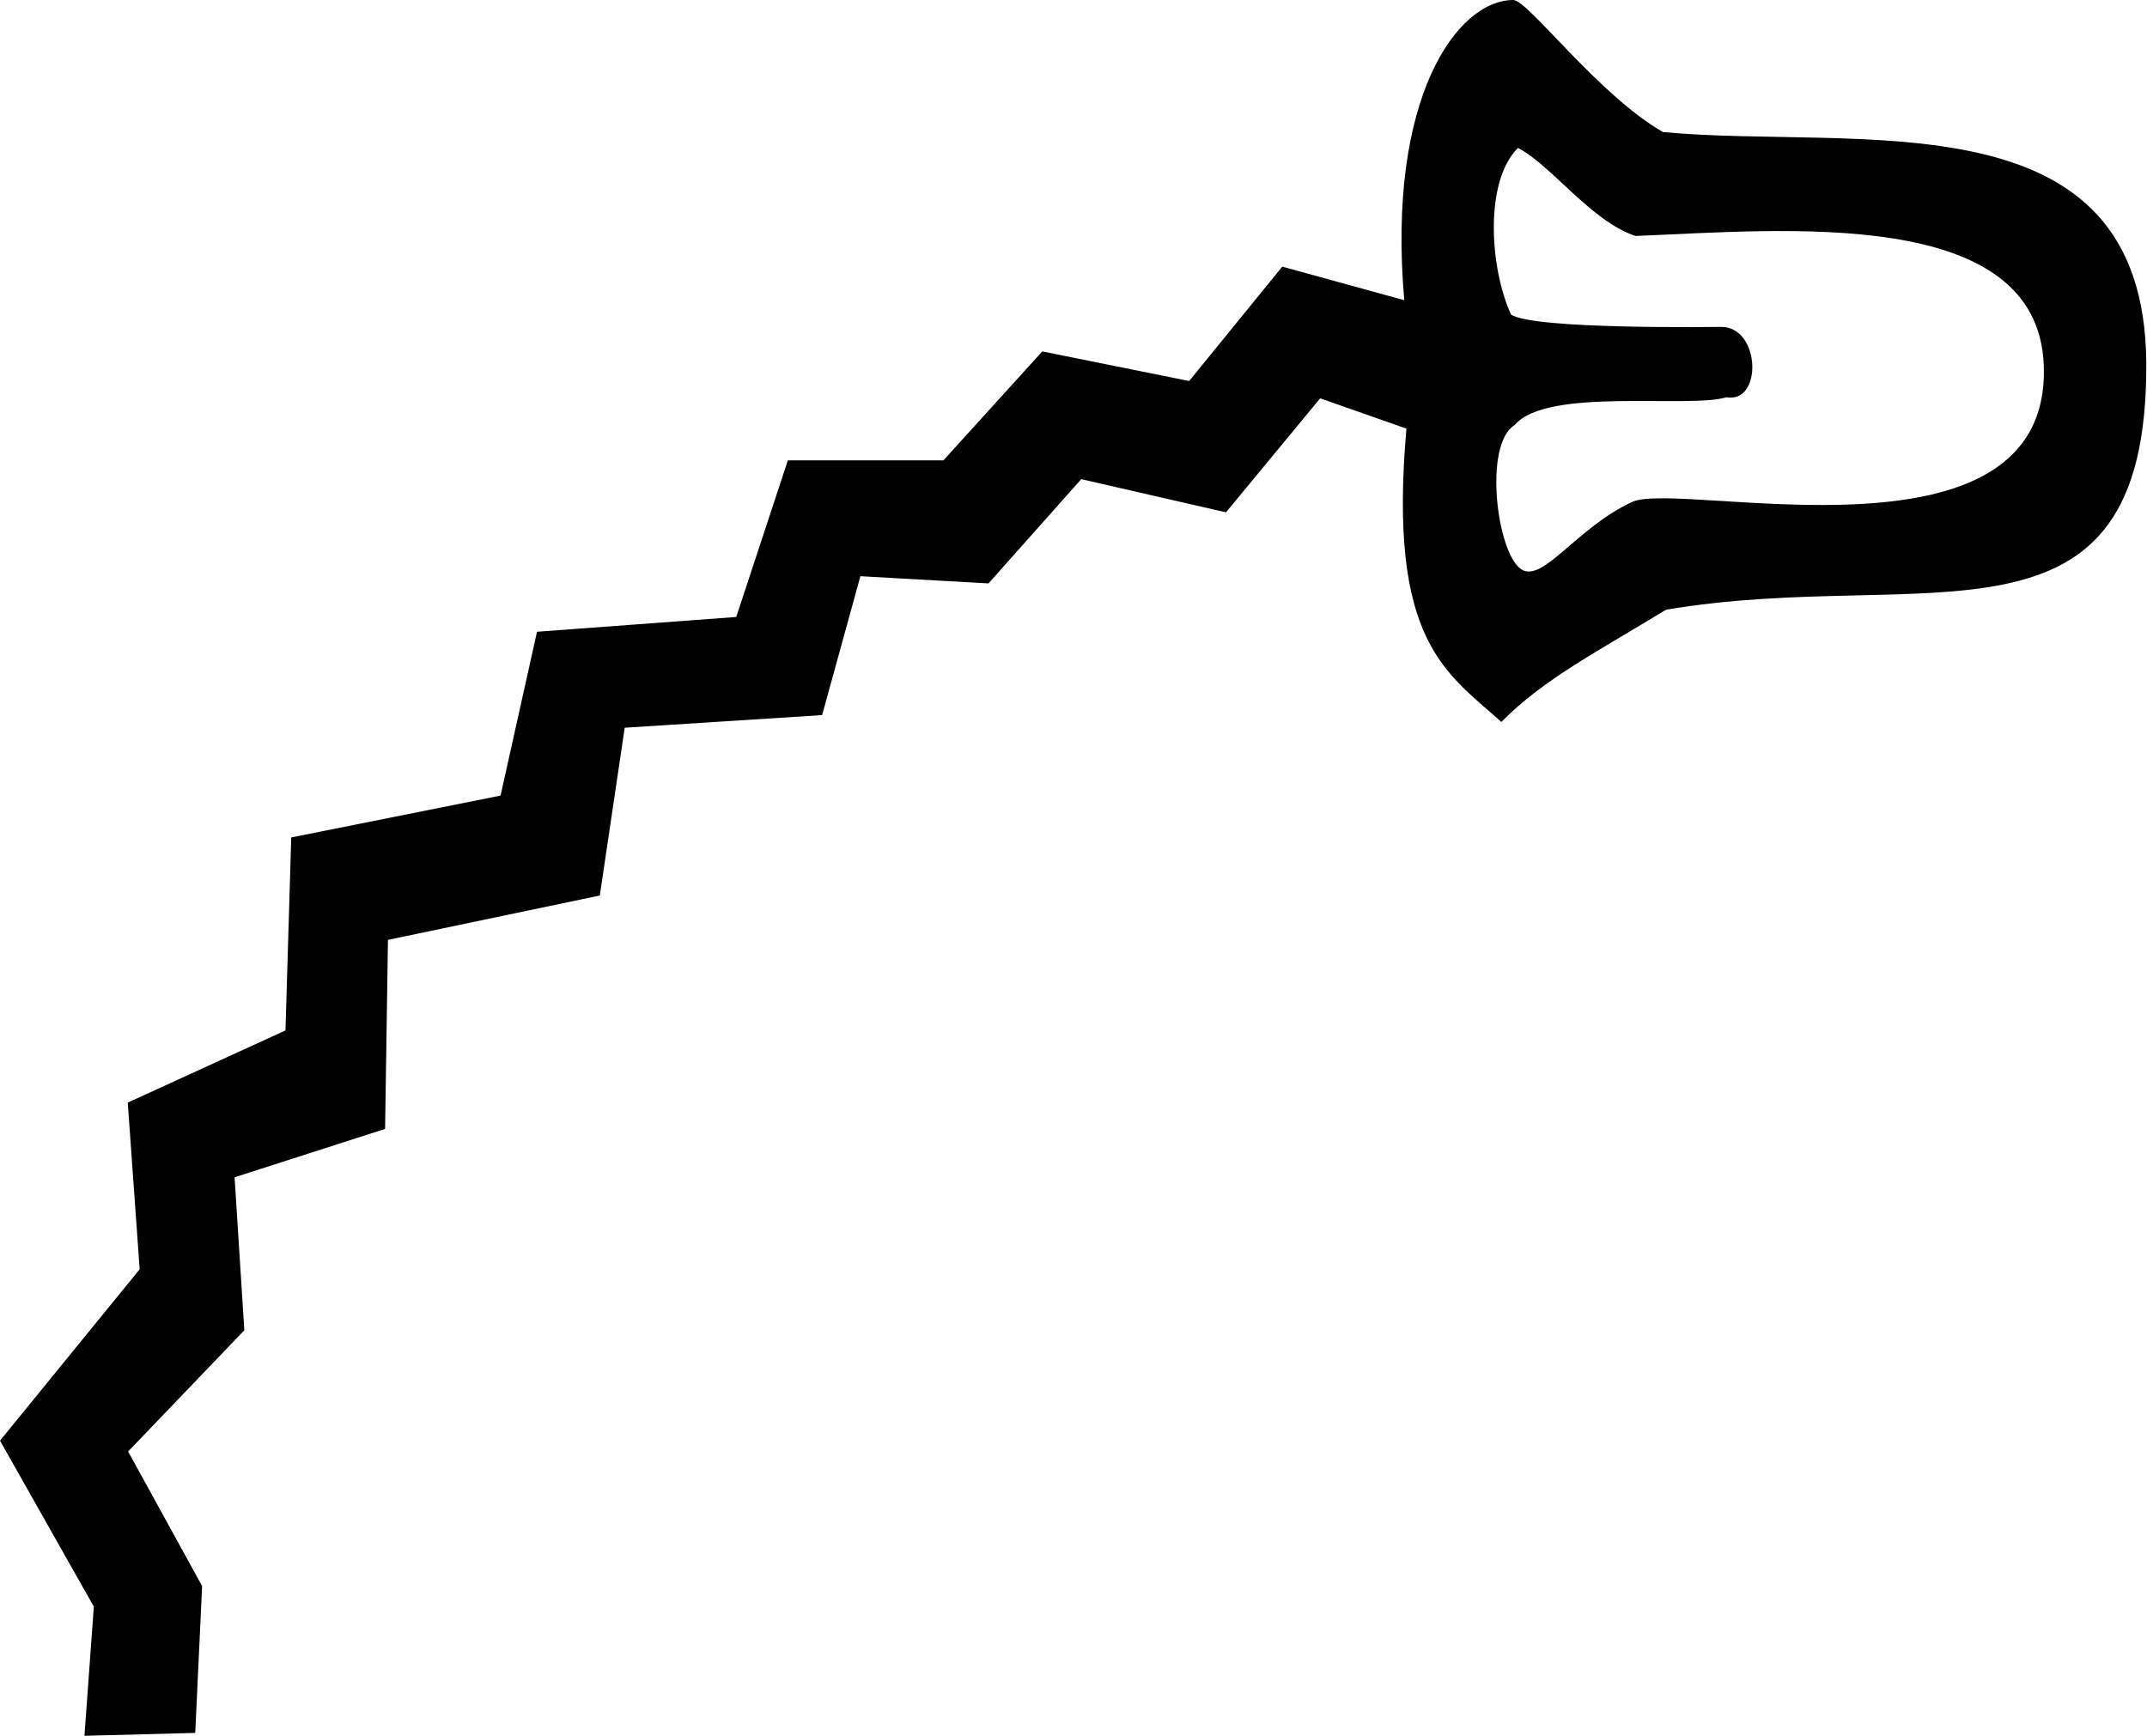 <svg xmlns="http://www.w3.org/2000/svg" viewBox="0 0 594.9 481.1"><path d="M420.6 41c9.3 4.8 20.3 20.4 32.6 24.4 40.7-1.6 111.6-8.6 113.1 36 2 58-100.7 31.6-114 37.7-15.5 7.1-24.9 22.8-30.9 18.6-6.7-4.7-10.4-34.6-1.7-39.9 8.9-10.6 48.3-4.5 58.7-7.7 10 1.8 9.5-19.5-1.5-19.5-1.2 0-51.8.8-58.2-3.4-5.9-12.8-7.5-36.8 1.9-46.2zm-1.3-41c-15.5 0-35.1 27-30.2 83.2l-33.8-9.3-25.8 31.7-40.7-8.2-27.4 30.2h-43.1L204 171l-55.2 4.1-10.1 45.4-58 11.6-1.6 53.5-43.7 20 3.3 46.2L0 399.3l26 46-2.6 35.8 30.7-.8 1.9-40.7-20.5-37.3 32.2-33.6-2.7-42.4 41.7-13.4.8-52.4 58.7-12.3 6.9-46.5 54.7-3.5 10.6-38.5 35.5 2 25.7-28.9 40.1 9.2 26.1-31.6 23.9 8.4c-5.2 59.1 11 67.5 26.3 81.3 11.8-12 27.2-19.8 45.6-31.1 71.8-12.2 133.5 16.2 133.1-68.3-.4-75.3-79.9-59-133.9-64.1C442.8 26.3 423.4 0 419.3 0z"/></svg>